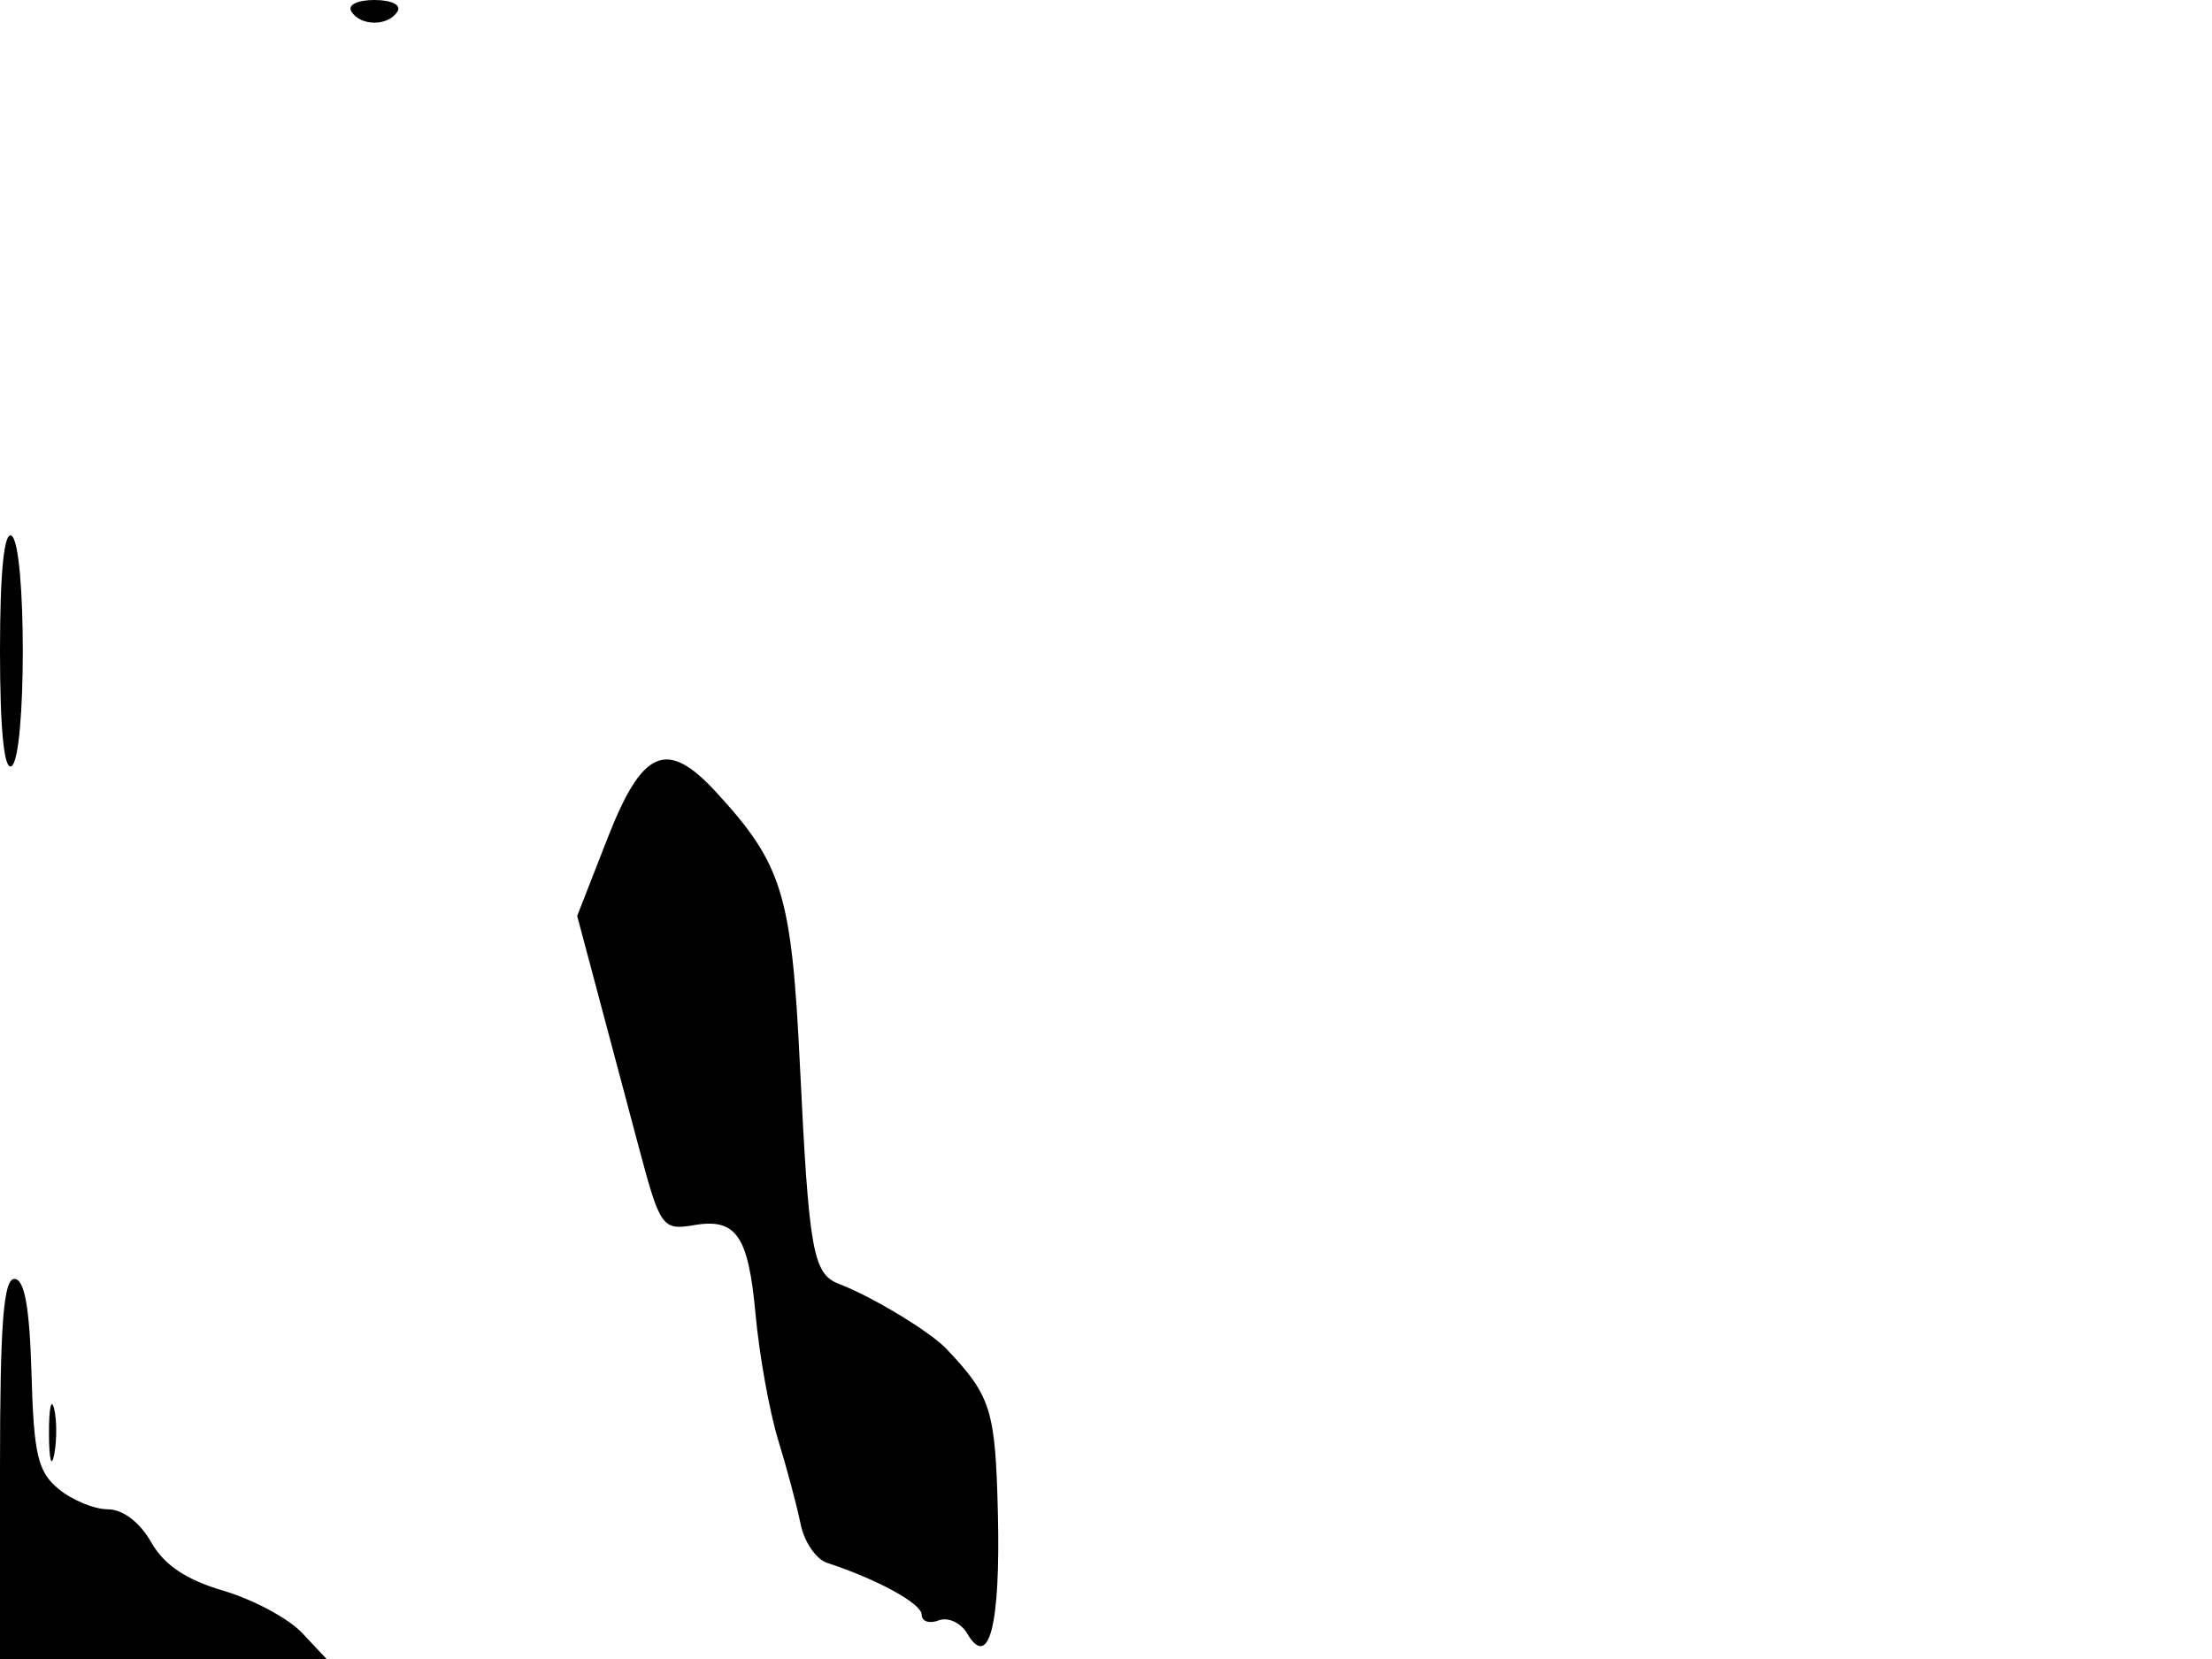 <svg xmlns="http://www.w3.org/2000/svg" width="192" height="144" viewBox="0 0 192 144" version="1.1">
	<path d="M 30.500 1 C 31.297 2.290, 33.703 2.290, 34.500 1 C 34.852 0.431, 33.991 -0, 32.500 -0 C 31.009 -0, 30.148 0.431, 30.500 1 M 0 56.500 C 0 63.324, 0.357 66.897, 1 66.500 C 2.306 65.693, 2.306 47.307, 1 46.500 C 0.357 46.103, 0 49.676, 0 56.500 M 52.736 72.752 L 50.099 79.504 52.097 87.002 C 53.196 91.126, 54.726 96.868, 55.496 99.762 C 57.292 106.510, 57.507 106.808, 60.226 106.342 C 63.902 105.712, 64.955 107.230, 65.579 114.056 C 65.903 117.600, 66.789 122.525, 67.548 125 C 68.307 127.475, 69.183 130.757, 69.494 132.293 C 69.805 133.829, 70.834 135.340, 71.780 135.650 C 76.162 137.087, 80 139.190, 80 140.154 C 80 140.737, 80.663 140.960, 81.474 140.649 C 82.285 140.337, 83.400 140.851, 83.955 141.792 C 85.842 144.989, 86.846 141.072, 86.617 131.415 C 86.401 122.356, 86.035 121.183, 82.142 117.074 C 80.725 115.579, 75.703 112.543, 72.835 111.447 C 70.563 110.579, 70.216 108.647, 69.434 92.500 C 68.711 77.598, 67.923 75.026, 62.154 68.750 C 57.884 64.105, 55.761 65.007, 52.736 72.752 M 0 127.500 L 0 144 14.174 144 L 28.349 144 26.217 141.731 C 25.044 140.483, 21.982 138.841, 19.410 138.081 C 16.140 137.116, 14.249 135.847, 13.118 133.857 C 12.134 132.127, 10.662 131.010, 9.361 131.006 C 8.184 131.003, 6.265 130.213, 5.095 129.250 C 3.284 127.759, 2.934 126.281, 2.735 119.260 C 2.570 113.467, 2.129 111.017, 1.250 111.010 C 0.300 111.002, 0 114.961, 0 127.500 M 4.252 124.500 C 4.263 126.700, 4.468 127.482, 4.707 126.238 C 4.946 124.994, 4.937 123.194, 4.687 122.238 C 4.437 121.282, 4.241 122.300, 4.252 124.500" stroke="none" fill="black" fill-rule="evenodd"/>
</svg>
